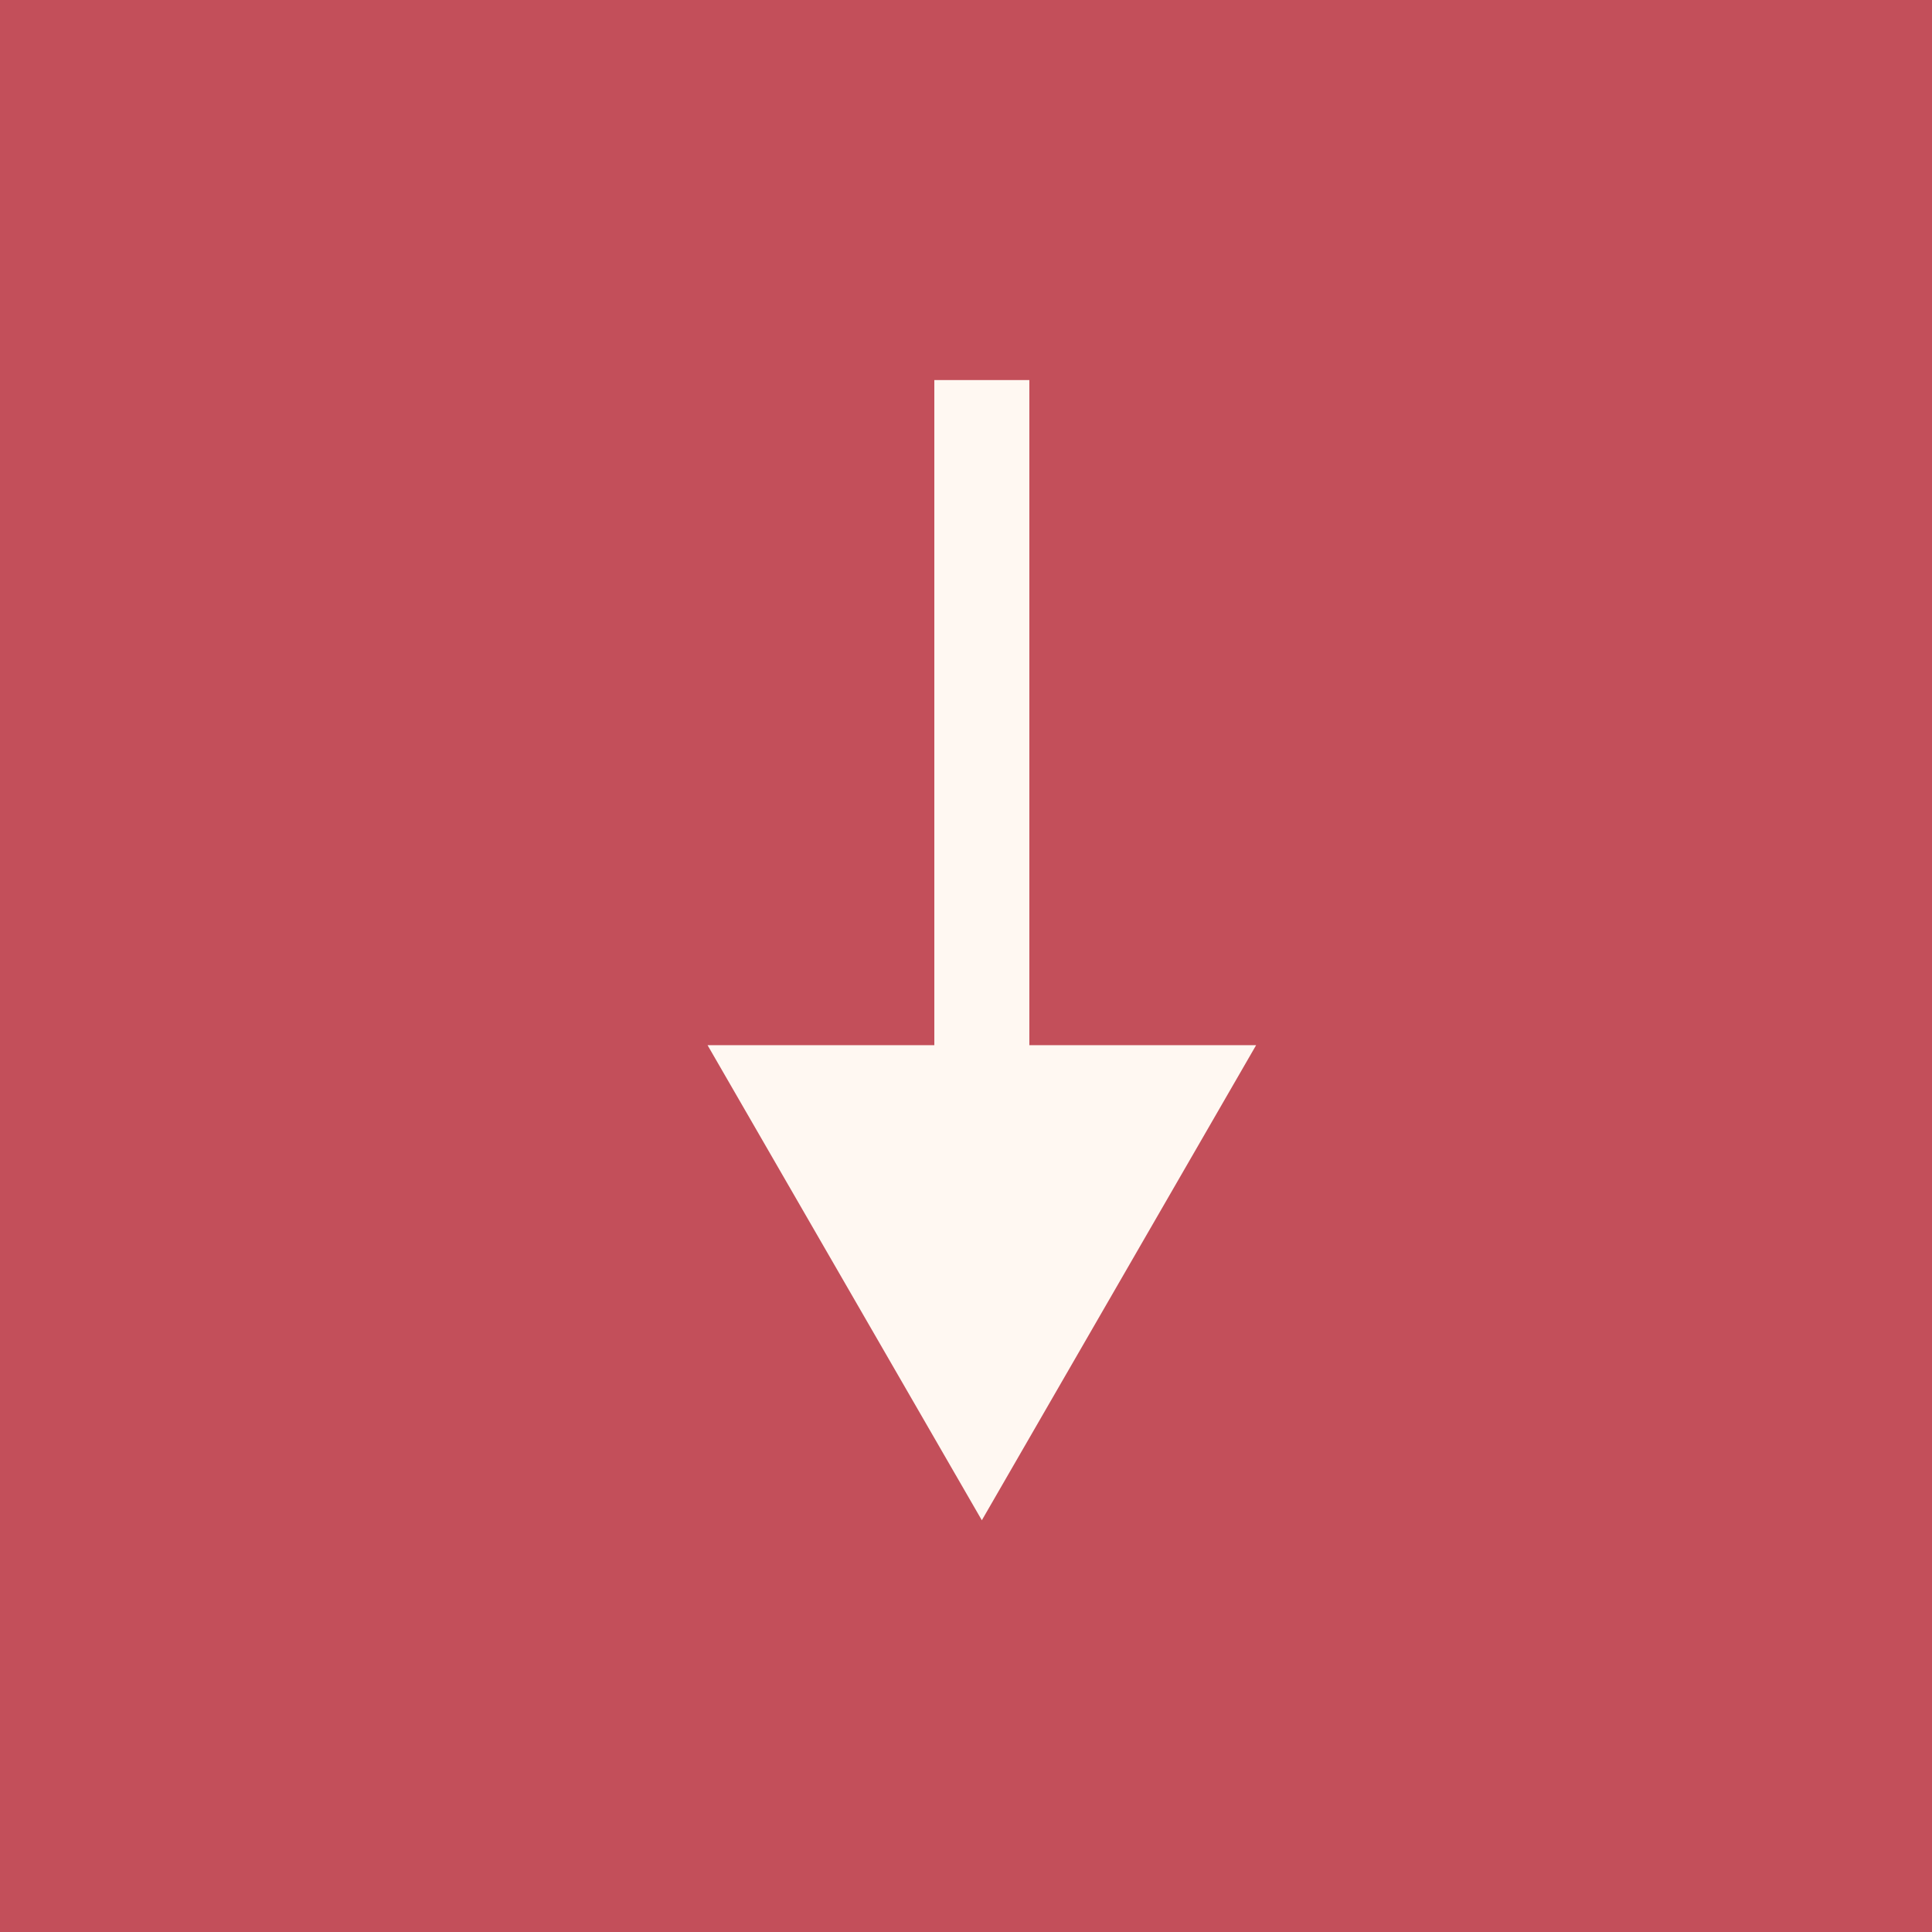 <svg width="61" height="61" viewBox="0 0 61 61" fill="none" xmlns="http://www.w3.org/2000/svg">
<rect width="61" height="61" fill="#C34F5A"/>
<path d="M31 48L39.66 33L22.34 33L31 48ZM29.5 12L29.5 34.5L32.5 34.5L32.5 12L29.5 12Z" fill="#FFF8F2"/>
</svg>
